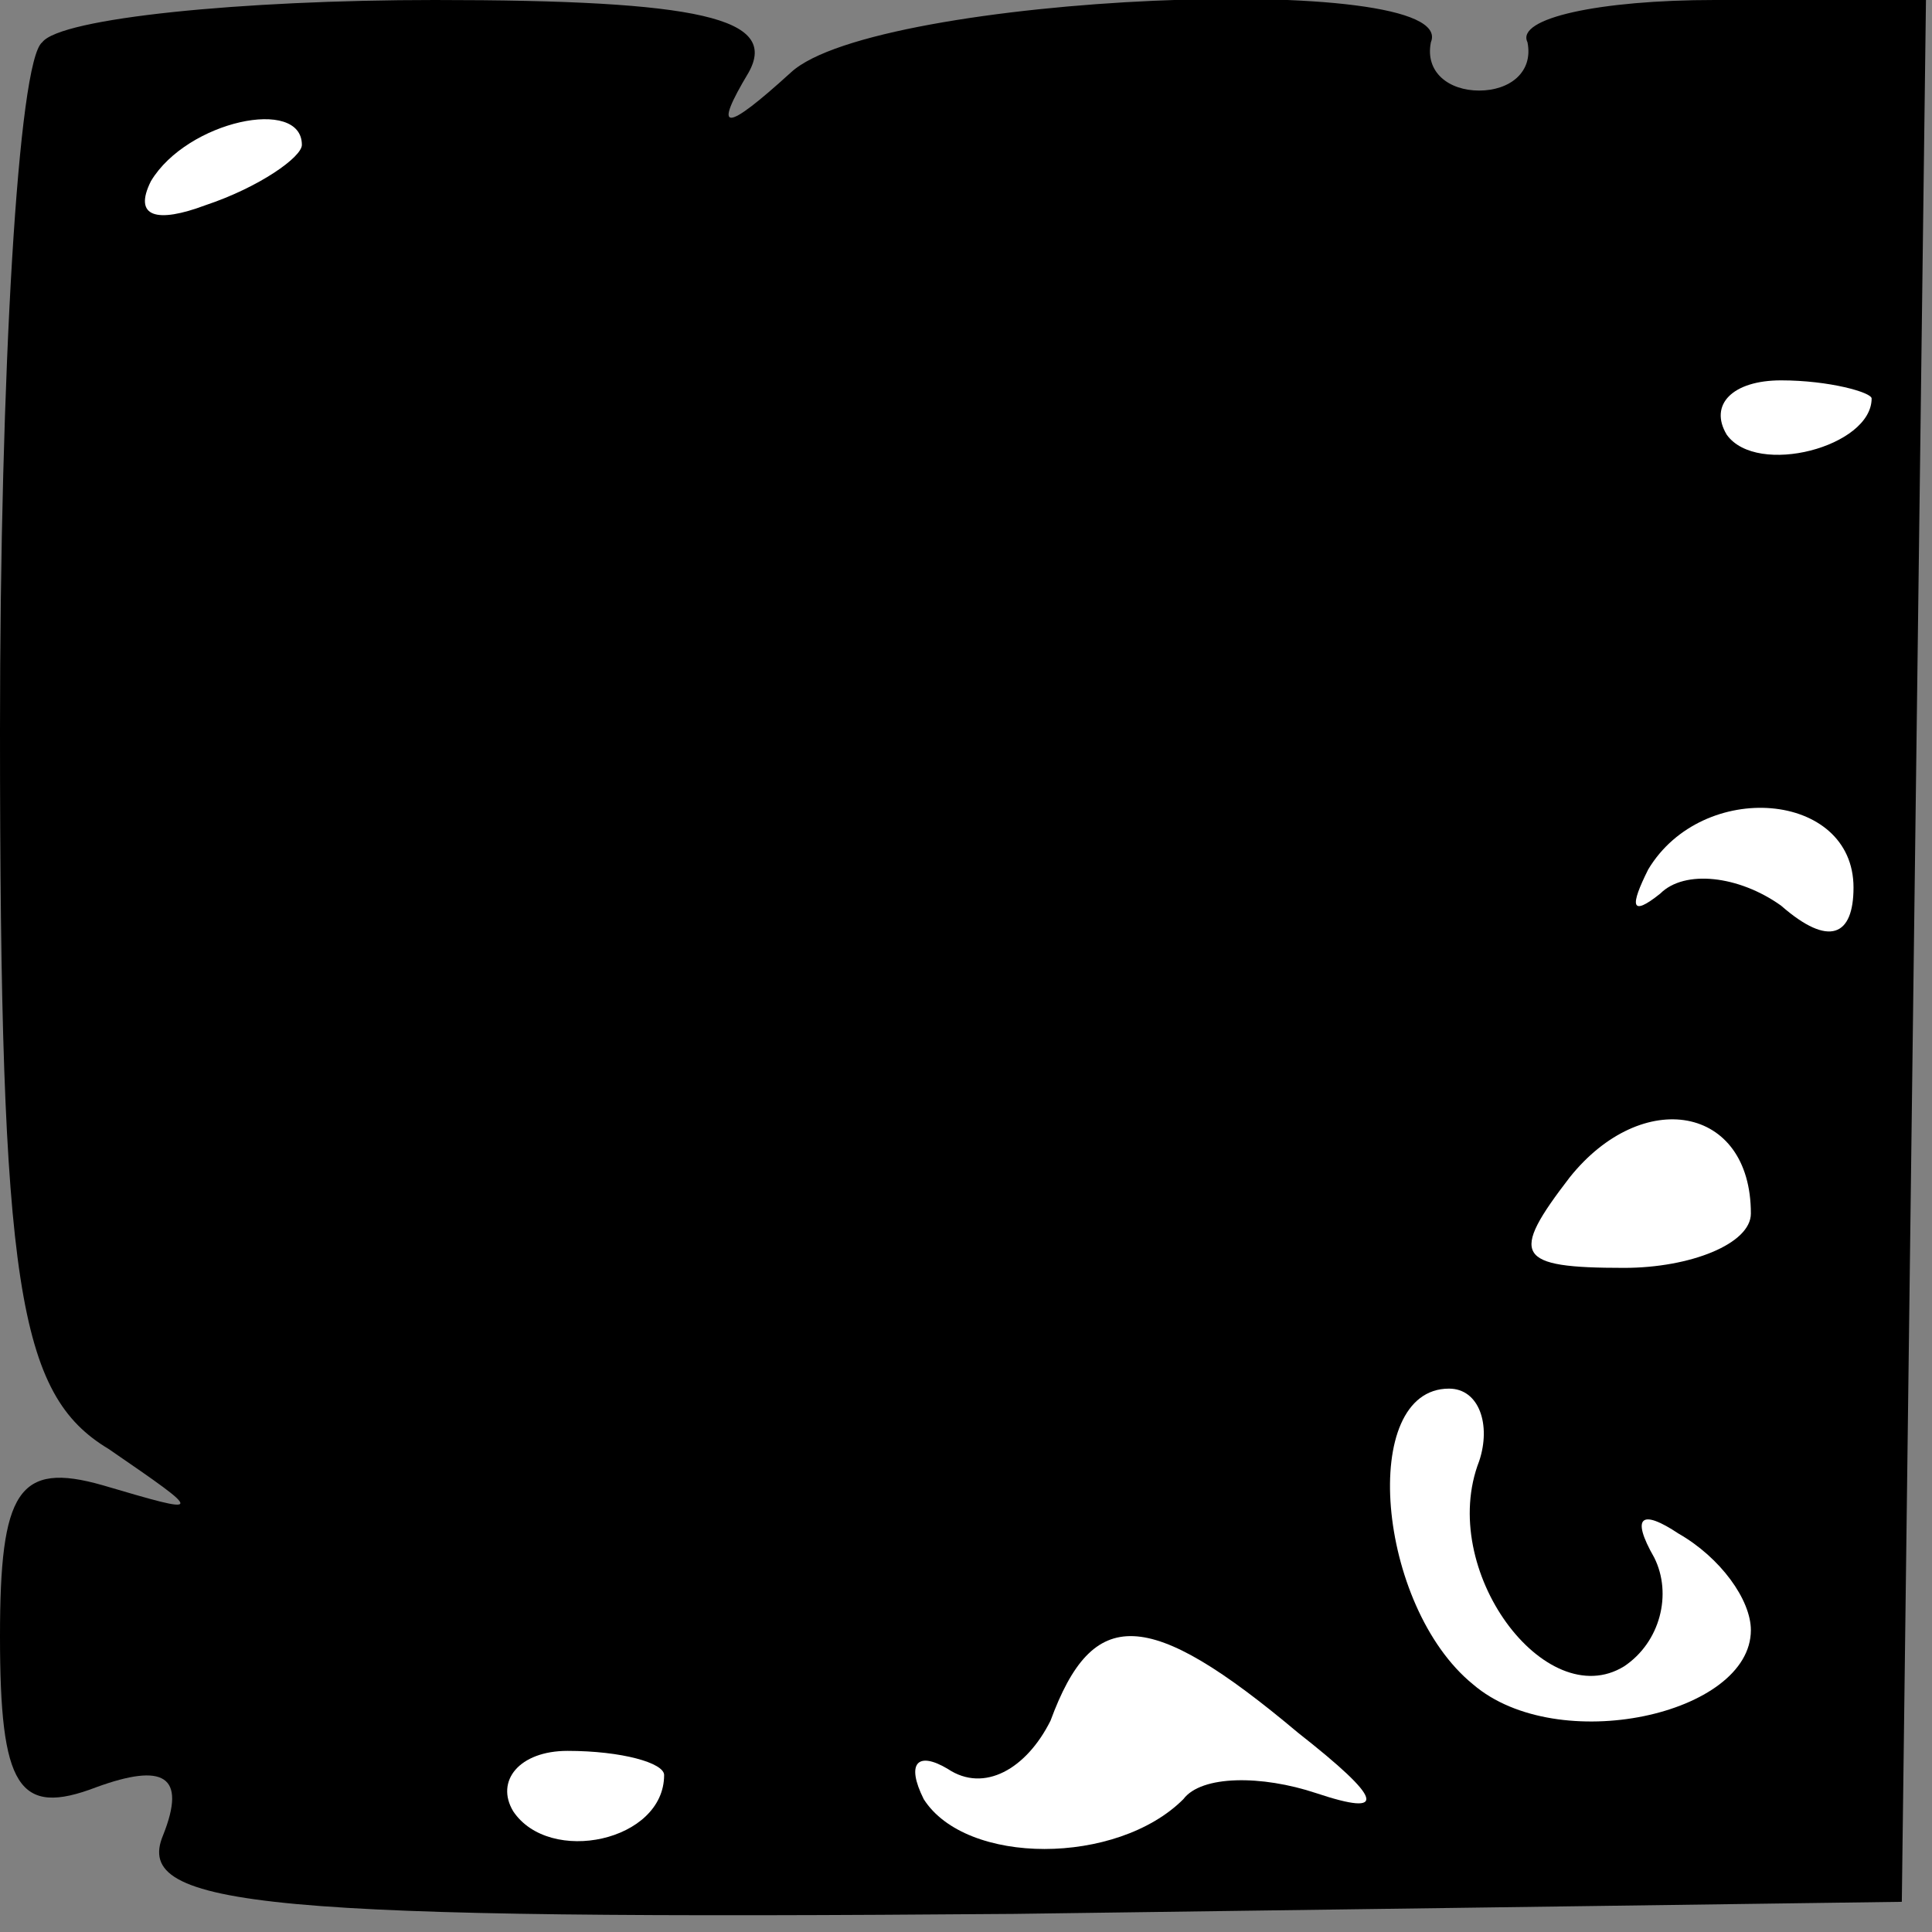 <?xml version="1.0" standalone="no"?>
<!DOCTYPE svg PUBLIC "-//W3C//DTD SVG 20010904//EN"
 "http://www.w3.org/TR/2001/REC-SVG-20010904/DTD/svg10.dtd">
<svg version="1.0" xmlns="http://www.w3.org/2000/svg"
 width="32pt" height="32pt" viewBox="0 0 32 32"
 preserveAspectRatio="xMidYMid meet">
<rect x="0" y="0" width="32" height="32" fill="#808080" stroke="none"/>
<g transform="translate(0,32) scale(0.1,-0.1)"
fill="#000000" stroke="none">
<path fill="#000000" stroke="none" d="M7 313 c-4 -3 -7 -55 -7 -114 0 -92 3
-110 18 -119 16 -11 16 -11 -1 -6 -14 4 -17 -1 -17 -25 0 -25 3 -30 16 -25 11
4 15 2 11 -8 -5 -12 17 -14 141 -13 l147 2 2 158 2 157 -35 0 c-19 0 -33 -3
-31 -7 1 -5 -3 -8 -8 -8 -5 0 -9 3 -8 8 5 12 -92 8 -106 -5 -11 -10 -13 -10
-7 0 5 9 -8 12 -52 12 -32 0 -62 -3 -65 -7z"/>
<path fill="#ffffff" stroke="none" d="M50 296 c0 -2 -7 -7 -16 -10 -8 -3 -12
-2 -9 4 6 10 25 14 25 6z"/>
<path fill="#ffffff" stroke="none" d="M310 254 c0 -8 -19 -13 -24 -6 -3 5 1
9 9 9 8 0 15 -2 15 -3z"/>
<path fill="#ffffff" stroke="none" d="M307 173 c0 -8 -4 -10 -12 -3 -7 5 -16
6 -20 2 -5 -4 -5 -2 -2 4 9 15 34 13 34 -3z"/>
<path fill="#ffffff" stroke="none" d="M290 119 c0 -5 -10 -9 -21 -9 -18 0
-19 2 -9 15 12 15 30 12 30 -6z"/>
<path fill="#ffffff" stroke="none" d="M245 78 c-7 -18 11 -42 24 -34 6 4 8
12 5 18 -4 7 -2 8 4 4 7 -4 12 -11 12 -16 0 -14 -32 -21 -46 -9 -16 13 -19 49
-4 49 5 0 7 -6 5 -12z"/>
<path fill="#ffffff" stroke="none" d="M215 33 c14 -11 15 -14 3 -10 -9 3 -19
3 -22 -1 -11 -11 -36 -11 -43 0 -3 6 -1 8 4 5 6 -4 13 0 17 8 7 19 16 19 41
-2z"/>
<path fill="#ffffff" stroke="none" d="M110 26 c0 -11 -19 -15 -25 -6 -3 5 1
10 9 10 9 0 16 -2 16 -4z"/>
</g>
</svg>
